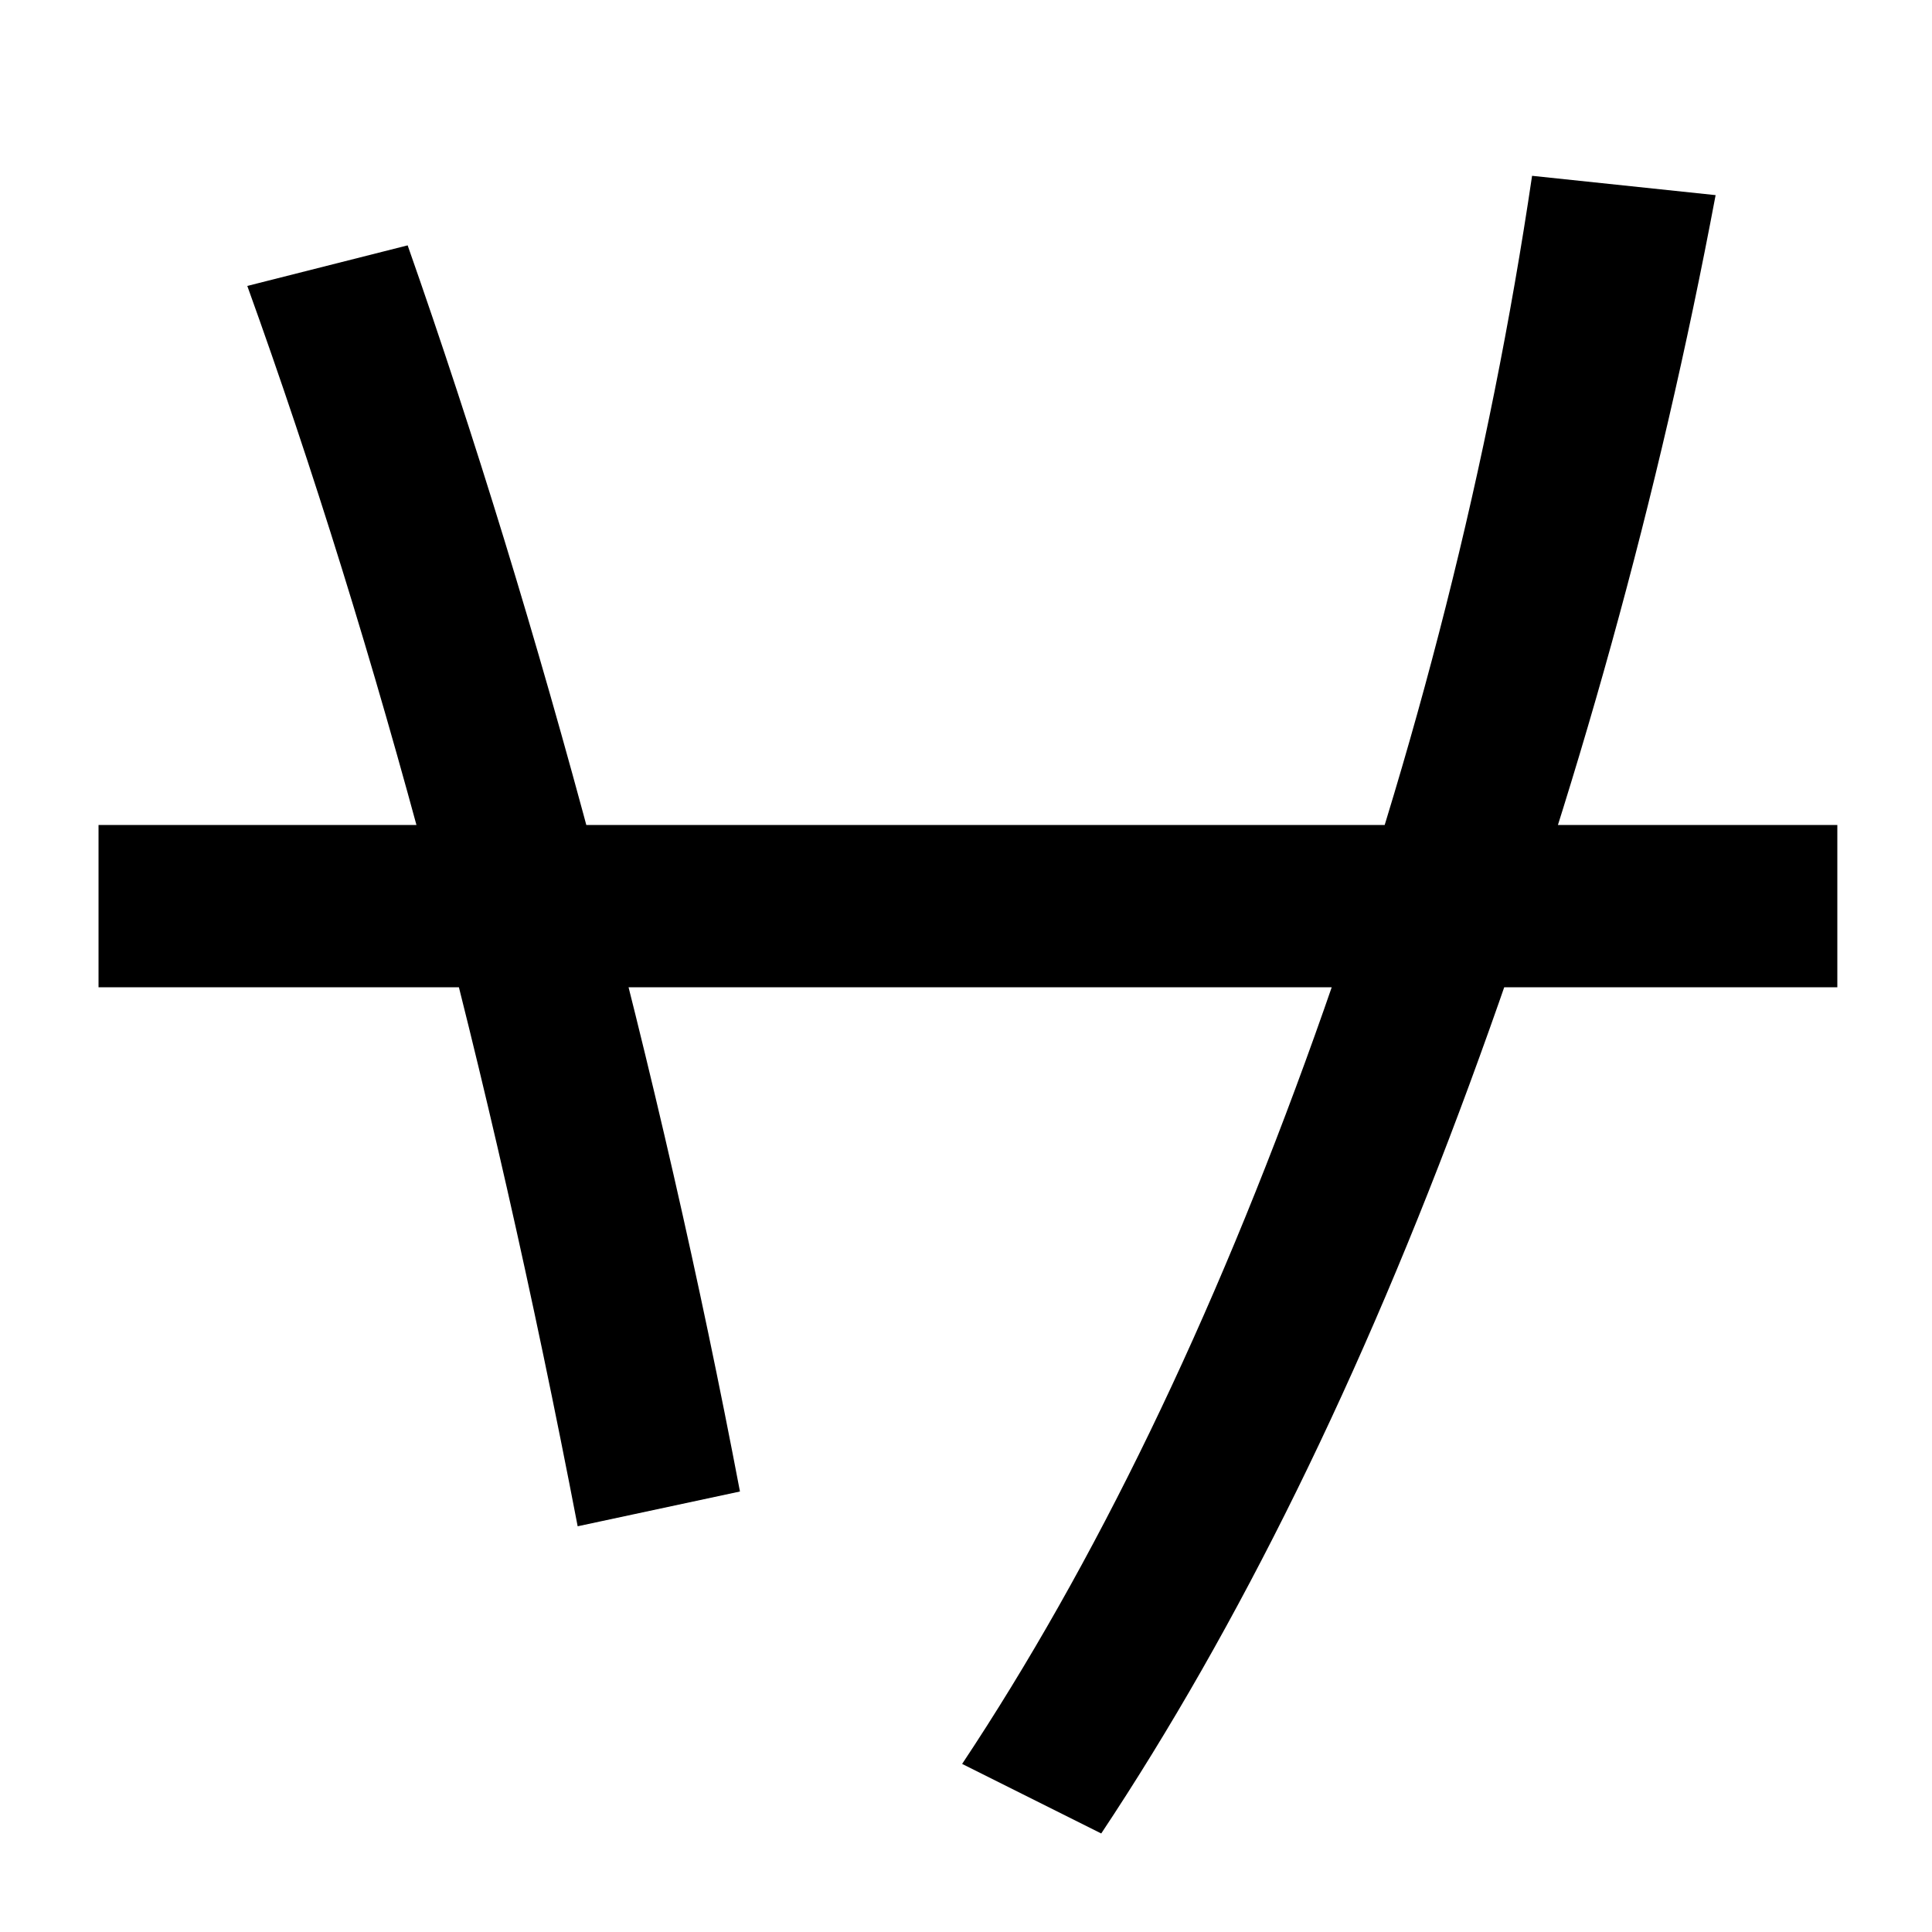 <svg xmlns="http://www.w3.org/2000/svg" width="1000" height="1000"><path d="M383 108Q352 271 307.5 438.0Q263 605 211 753L128 732Q230 449 299 90ZM51 369H951V453H51ZM570 -69Q677 92 760.5 318.5Q844 545 888 779L793 789Q760 566 680.5 344.0Q601 122 498 -33Z" transform="translate(0, 880) scale(1,-1)" /></svg>